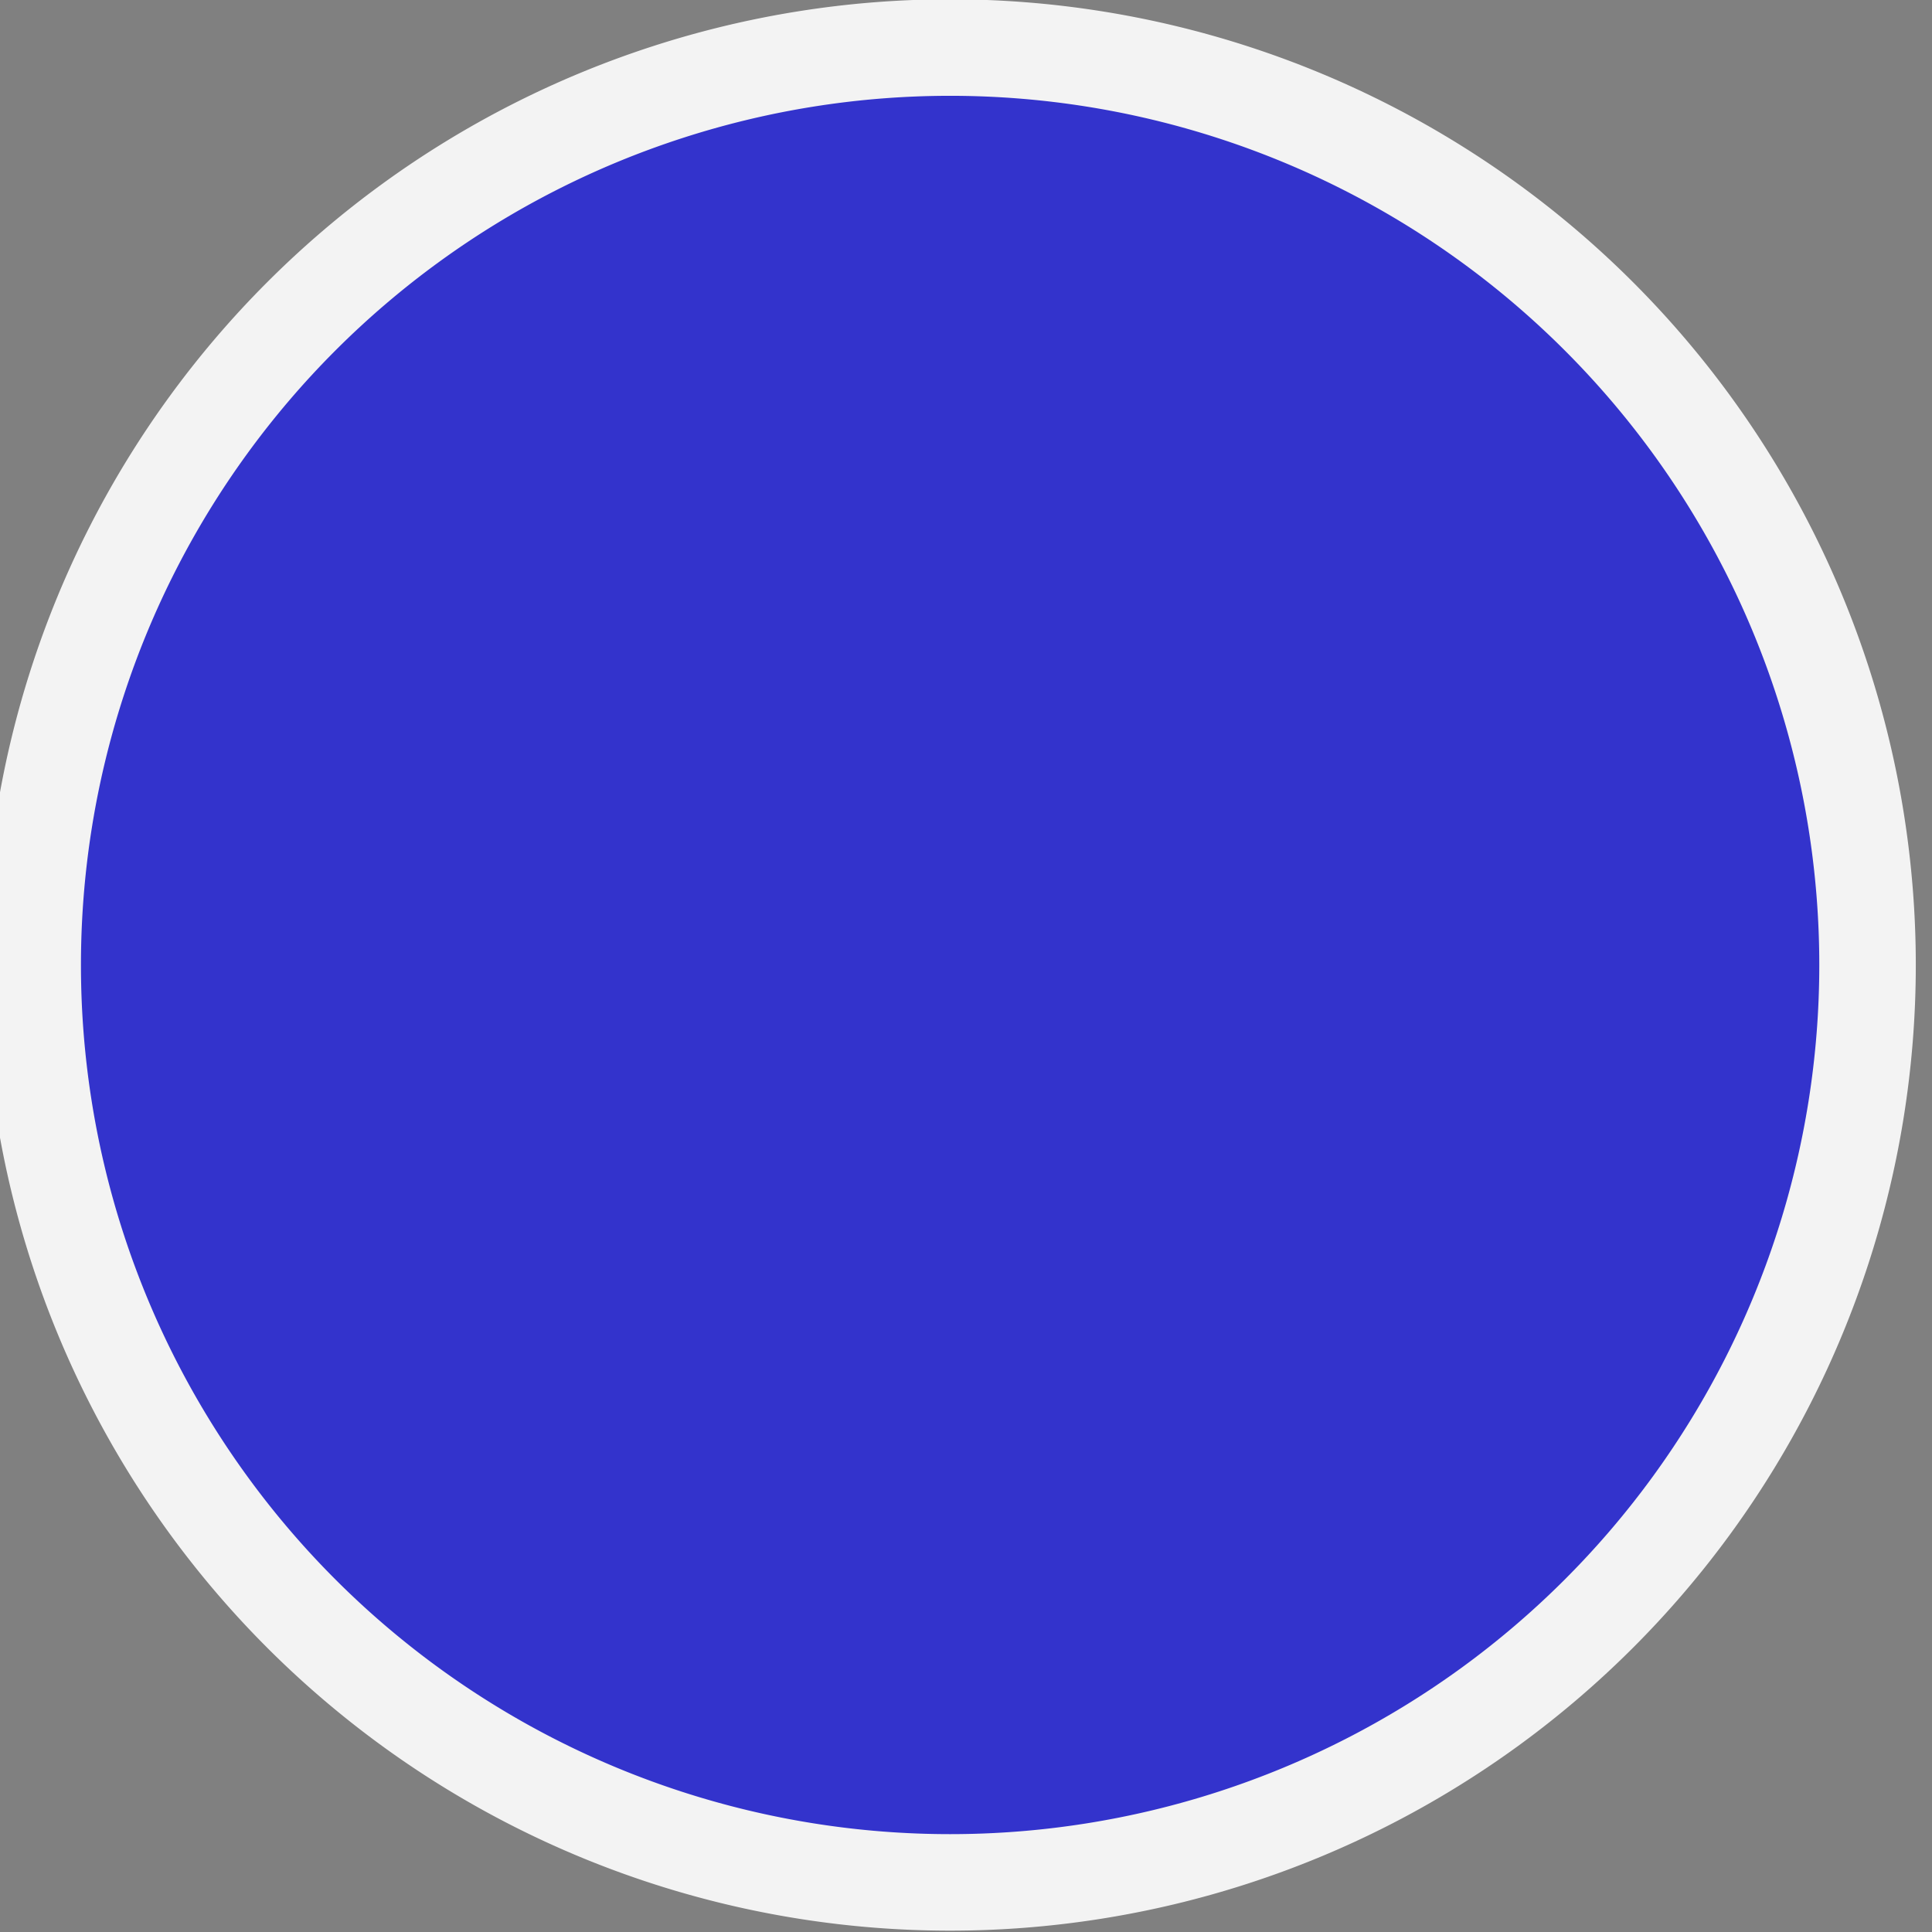 <?xml version="1.0" encoding="UTF-8" standalone="no"?>
<svg
   xmlns:dc="http://purl.org/dc/elements/1.1/"
   xmlns:cc="http://creativecommons.org/ns#"
   xmlns:rdf="http://www.w3.org/1999/02/22-rdf-syntax-ns#"
   xmlns:svg="http://www.w3.org/2000/svg"
   xmlns="http://www.w3.org/2000/svg"
   xmlns:sodipodi="http://sodipodi.sourceforge.net/DTD/sodipodi-0.dtd"
   xmlns:inkscape="http://www.inkscape.org/namespaces/inkscape"
   width="20"
   height="20"
   id="svg3211"
   version="1.1"
   inkscape:version="0.48.5 r10040"
   sodipodi:docname="light.token.loop.svg">
  <rect width="100%" height="100%" fill="#808080" stroke="none"/>
  <defs
     id="defs3395" />
  <sodipodi:namedview
     pagecolor="#ffffff"
     bordercolor="#666666"
     borderopacity="1"
     objecttolerance="10"
     gridtolerance="10"
     guidetolerance="10"
     inkscape:pageopacity="0"
     inkscape:pageshadow="2"
     inkscape:window-width="1778"
     inkscape:window-height="885"
     id="namedview3393"
     showgrid="false"
     inkscape:zoom="2.3466667"
     inkscape:cx="115.02407"
     inkscape:cy="30.856944"
     inkscape:window-x="500"
     inkscape:window-y="1001"
     inkscape:window-maximized="0"
     inkscape:current-layer="svg3211" />
  <path
     sodipodi:type="arc"
     style="fill:#3333cc;fill-opacity:1;stroke:#f3f3f3;stroke-width:0.65;stroke-miterlimit:4;stroke-opacity:1;stroke-dasharray:none"
     id="path4262"
     sodipodi:cx="349.21875"
     sodipodi:cy="21.889204"
     sodipodi:rx="6.1789775"
     sodipodi:ry="6.1789775"
     d="m 355.398,21.889 a 6.179,6.179 0 1 1 -12.358,0 6.179,6.179 0 1 1 12.358,0 z"
     transform="matrix(1.537,0,0,1.537,-526.914,-23.654)" />
</svg>
